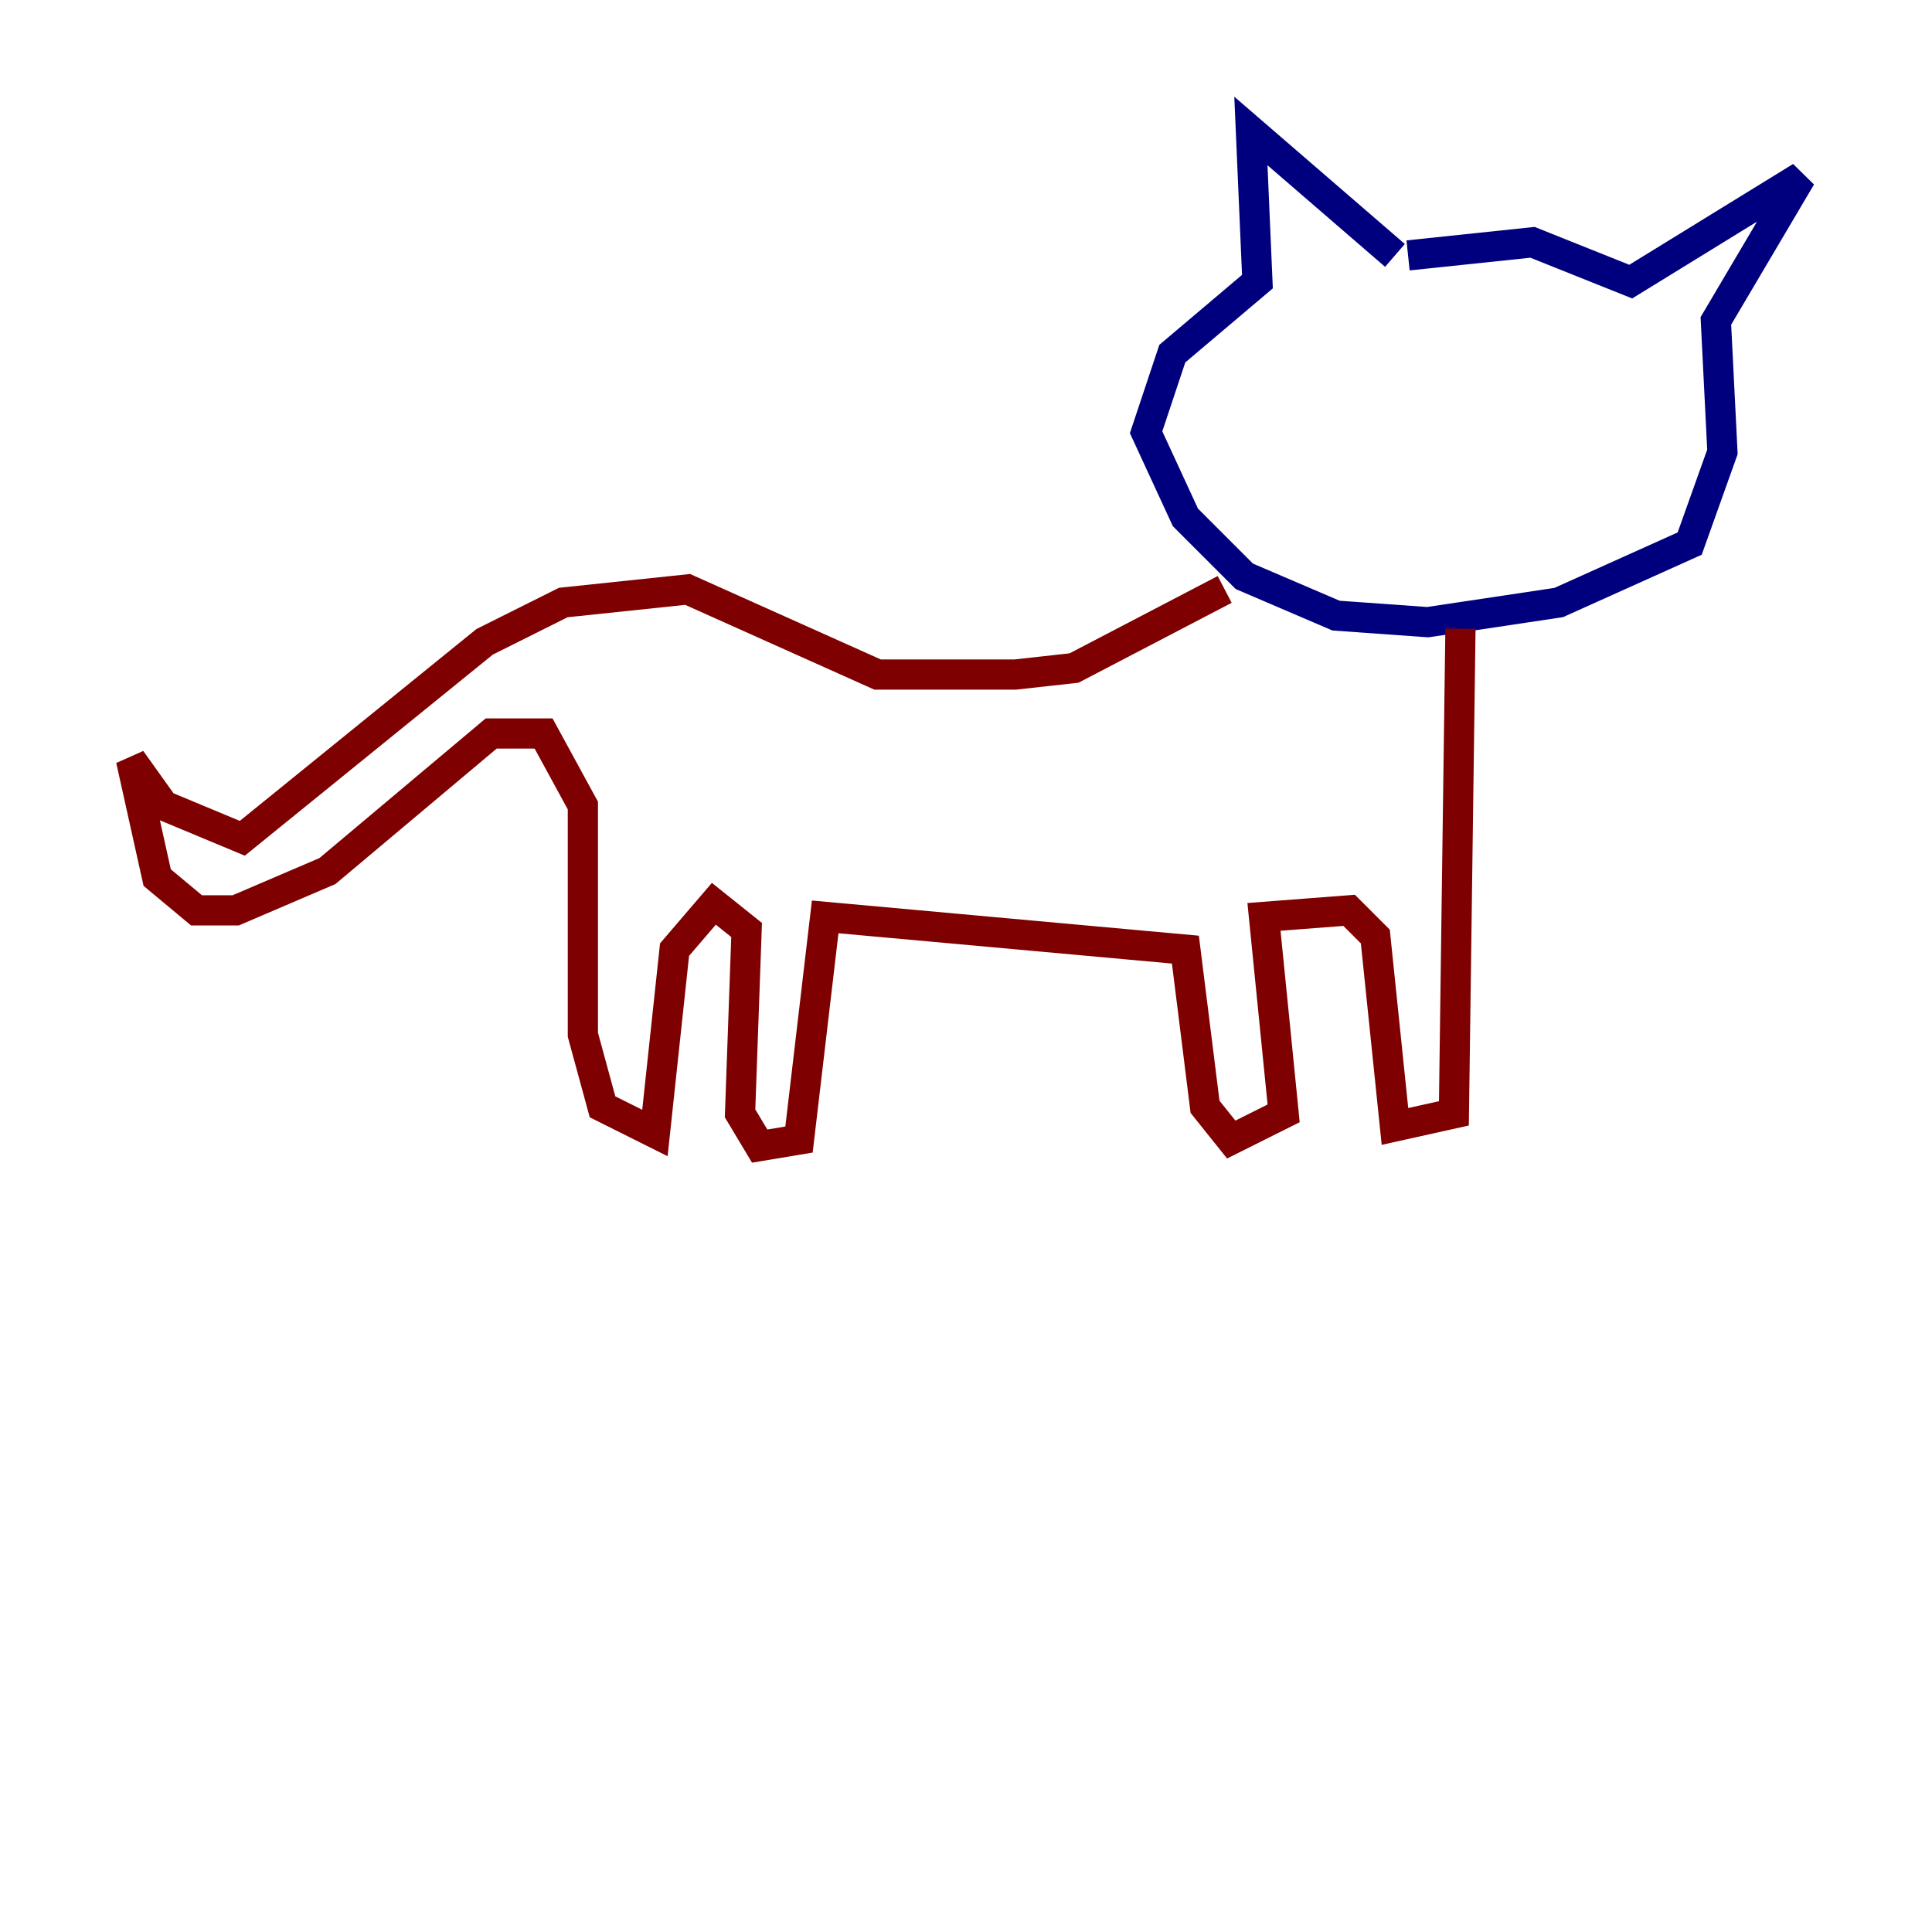 <?xml version="1.0" encoding="utf-8" ?>
<svg baseProfile="tiny" height="128" version="1.2" viewBox="0,0,128,128" width="128" xmlns="http://www.w3.org/2000/svg" xmlns:ev="http://www.w3.org/2001/xml-events" xmlns:xlink="http://www.w3.org/1999/xlink"><defs /><polyline fill="none" points="93.288,16.922 101.532,16.054 108.041,18.658 119.322,11.715 113.681,21.261 114.115,29.939 111.946,36.014 103.268,39.919 94.59,41.22 88.515,40.786 82.441,38.183 78.536,34.278 75.932,28.637 77.668,23.43 83.308,18.658 82.875,8.678 92.42,16.922" stroke="#00007f" stroke-width="2" /><polyline fill="none" points="96.759,41.654 96.325,73.763 92.42,74.63 91.119,62.047 89.383,60.312 83.742,60.746 85.044,73.763 81.573,75.498 79.837,73.329 78.536,62.915 54.671,60.746 52.936,75.498 50.332,75.932 49.031,73.763 49.464,61.614 47.295,59.878 44.691,62.915 43.39,75.064 39.919,73.329 38.617,68.556 38.617,53.37 36.014,48.597 32.542,48.597 21.695,57.709 15.62,60.312 13.017,60.312 10.414,58.142 8.678,50.332 10.848,53.37 16.054,55.539 32.108,42.522 37.315,39.919 45.559,39.051 58.142,44.691 67.254,44.691 71.159,44.258 81.139,39.051" stroke="#7f0000" stroke-width="2" /></svg>